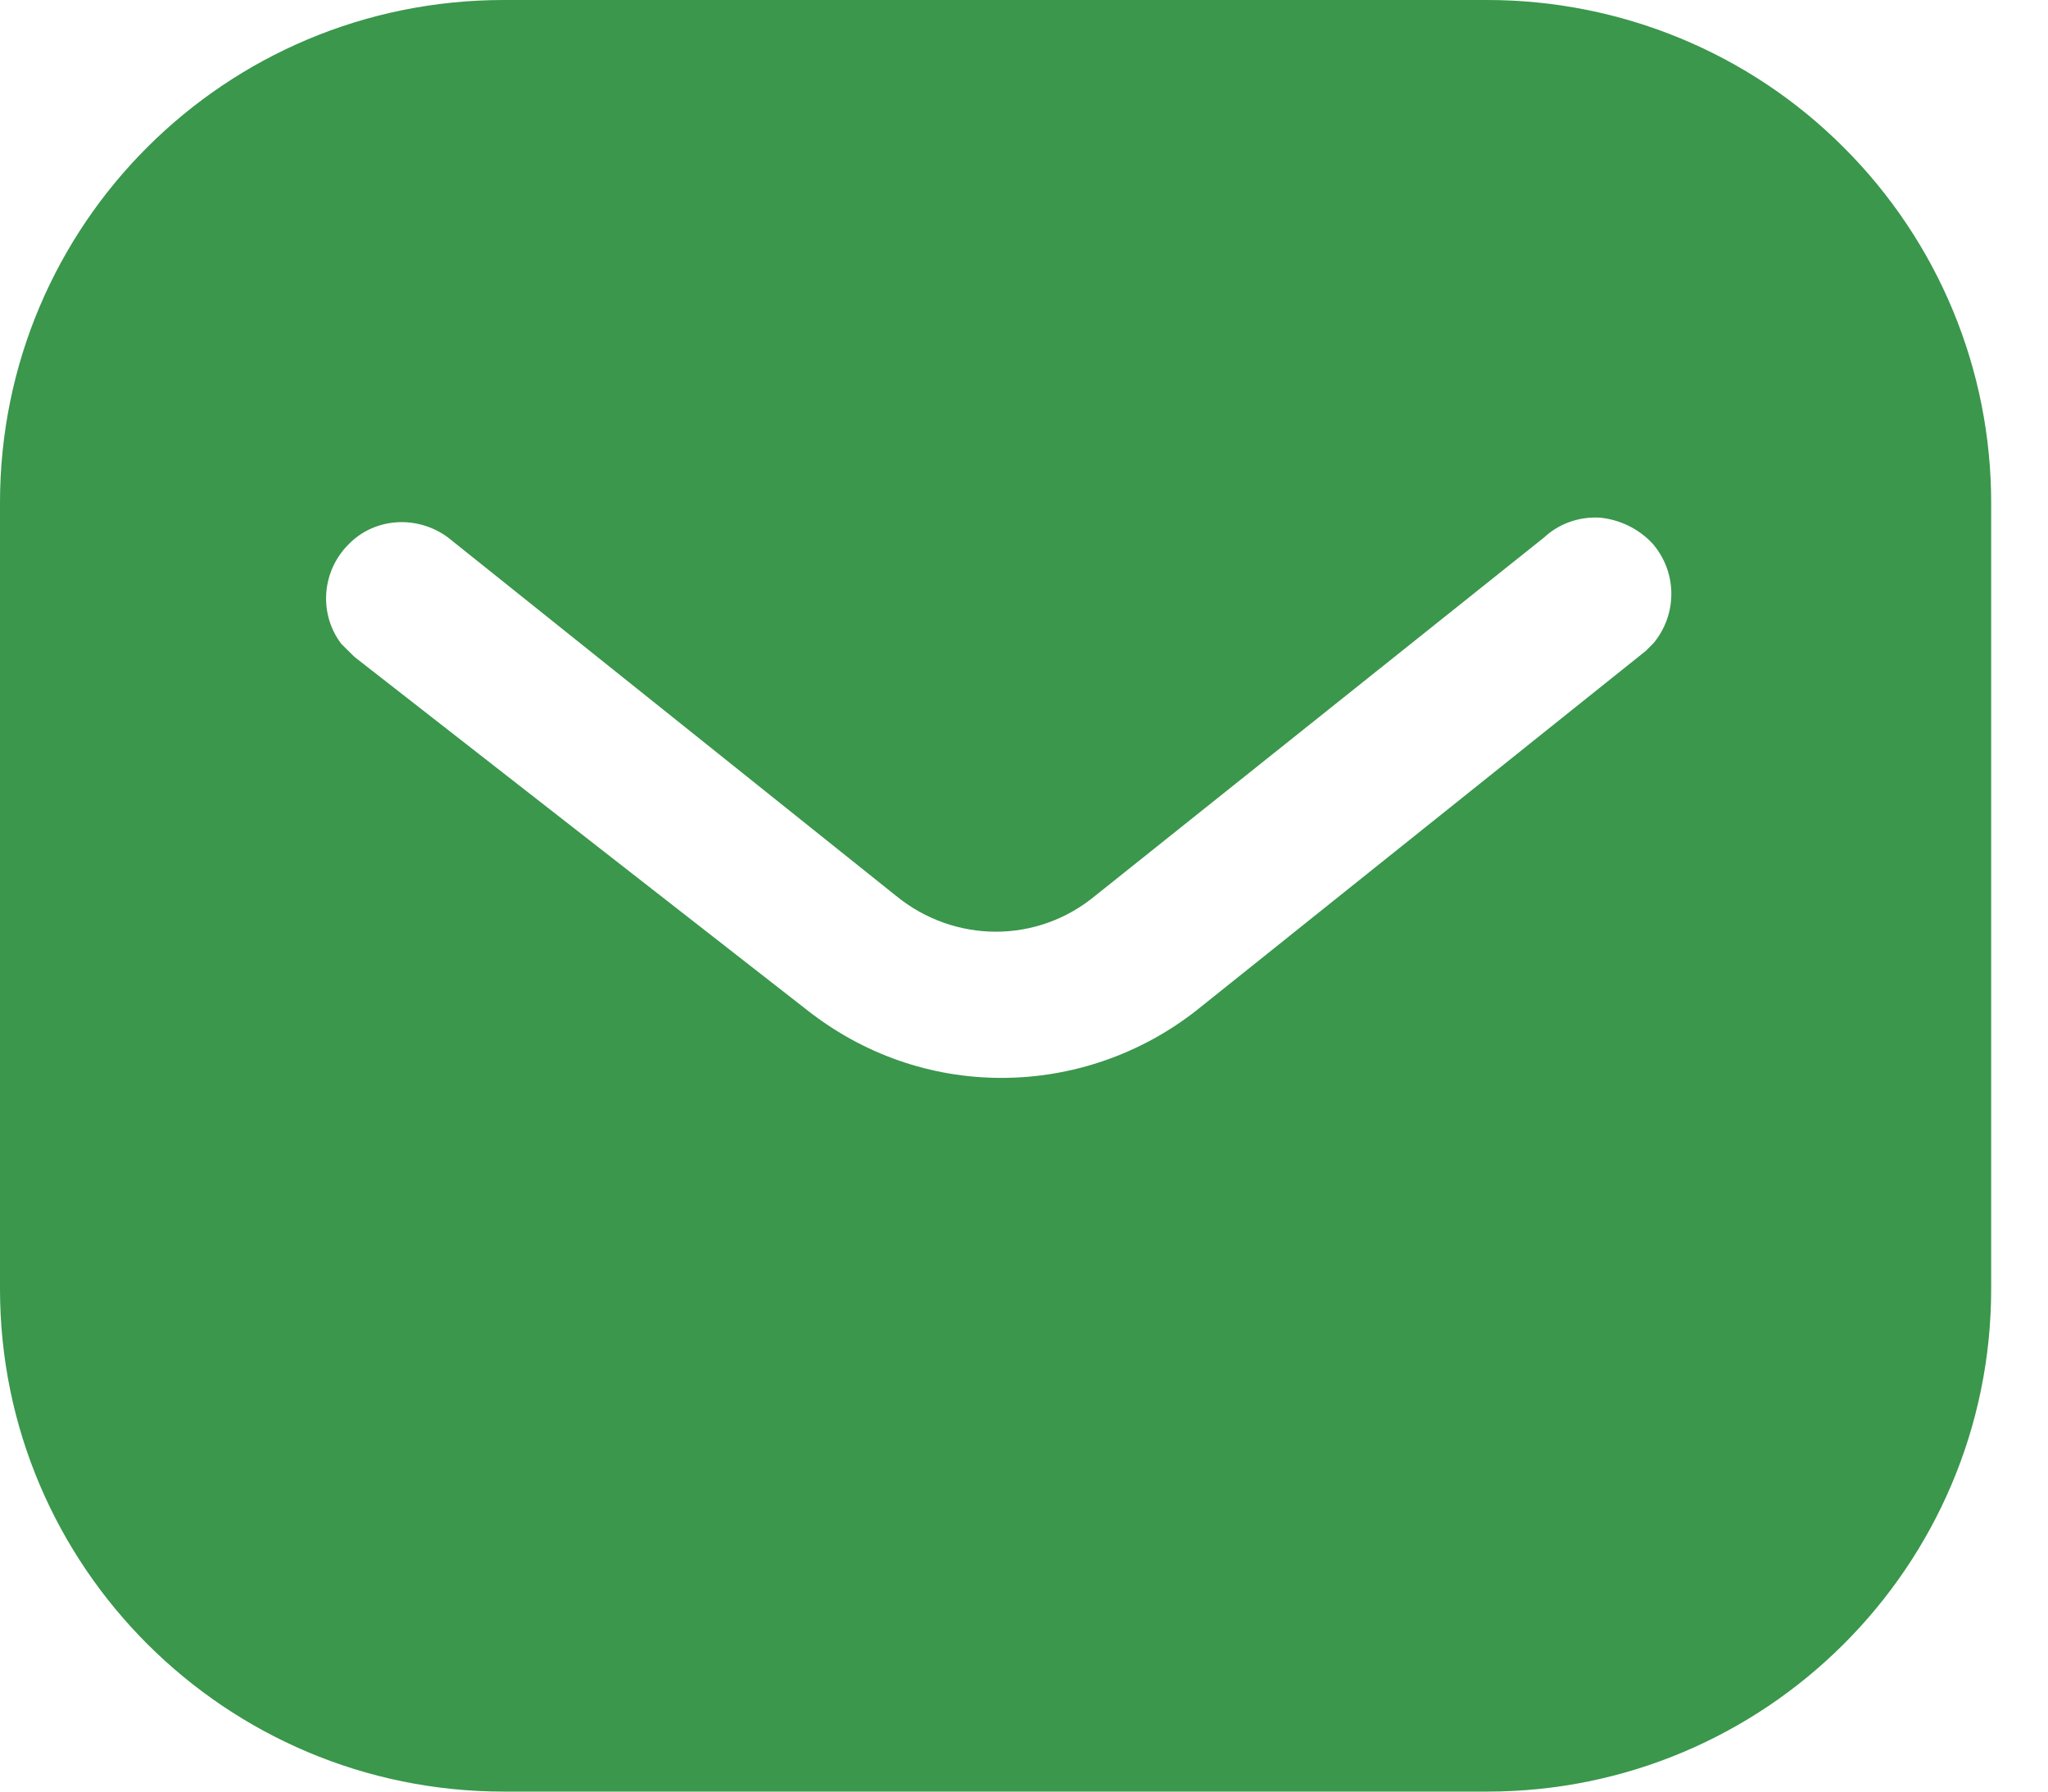 <svg width="16" height="14" viewBox="0 0 16 14" fill="none" xmlns="http://www.w3.org/2000/svg">
<path fill-rule="evenodd" clip-rule="evenodd" d="M11.619 0C12.662 0 13.666 0.412 14.404 1.152C15.143 1.89 15.556 2.886 15.556 3.928V10.072C15.556 12.242 13.79 14 11.619 14H3.936C1.765 14 0 12.242 0 10.072V3.928C0 1.758 1.757 0 3.936 0H11.619ZM12.857 5.087L12.919 5.025C13.105 4.799 13.105 4.472 12.91 4.247C12.802 4.131 12.654 4.06 12.499 4.045C12.336 4.036 12.18 4.091 12.063 4.2L8.556 7C8.104 7.374 7.458 7.374 7 7L3.5 4.2C3.258 4.021 2.924 4.045 2.722 4.255C2.512 4.465 2.489 4.799 2.667 5.032L2.769 5.133L6.308 7.895C6.743 8.237 7.271 8.423 7.824 8.423C8.376 8.423 8.913 8.237 9.348 7.895L12.857 5.087Z" fill="#3A974C"/>
</svg>
